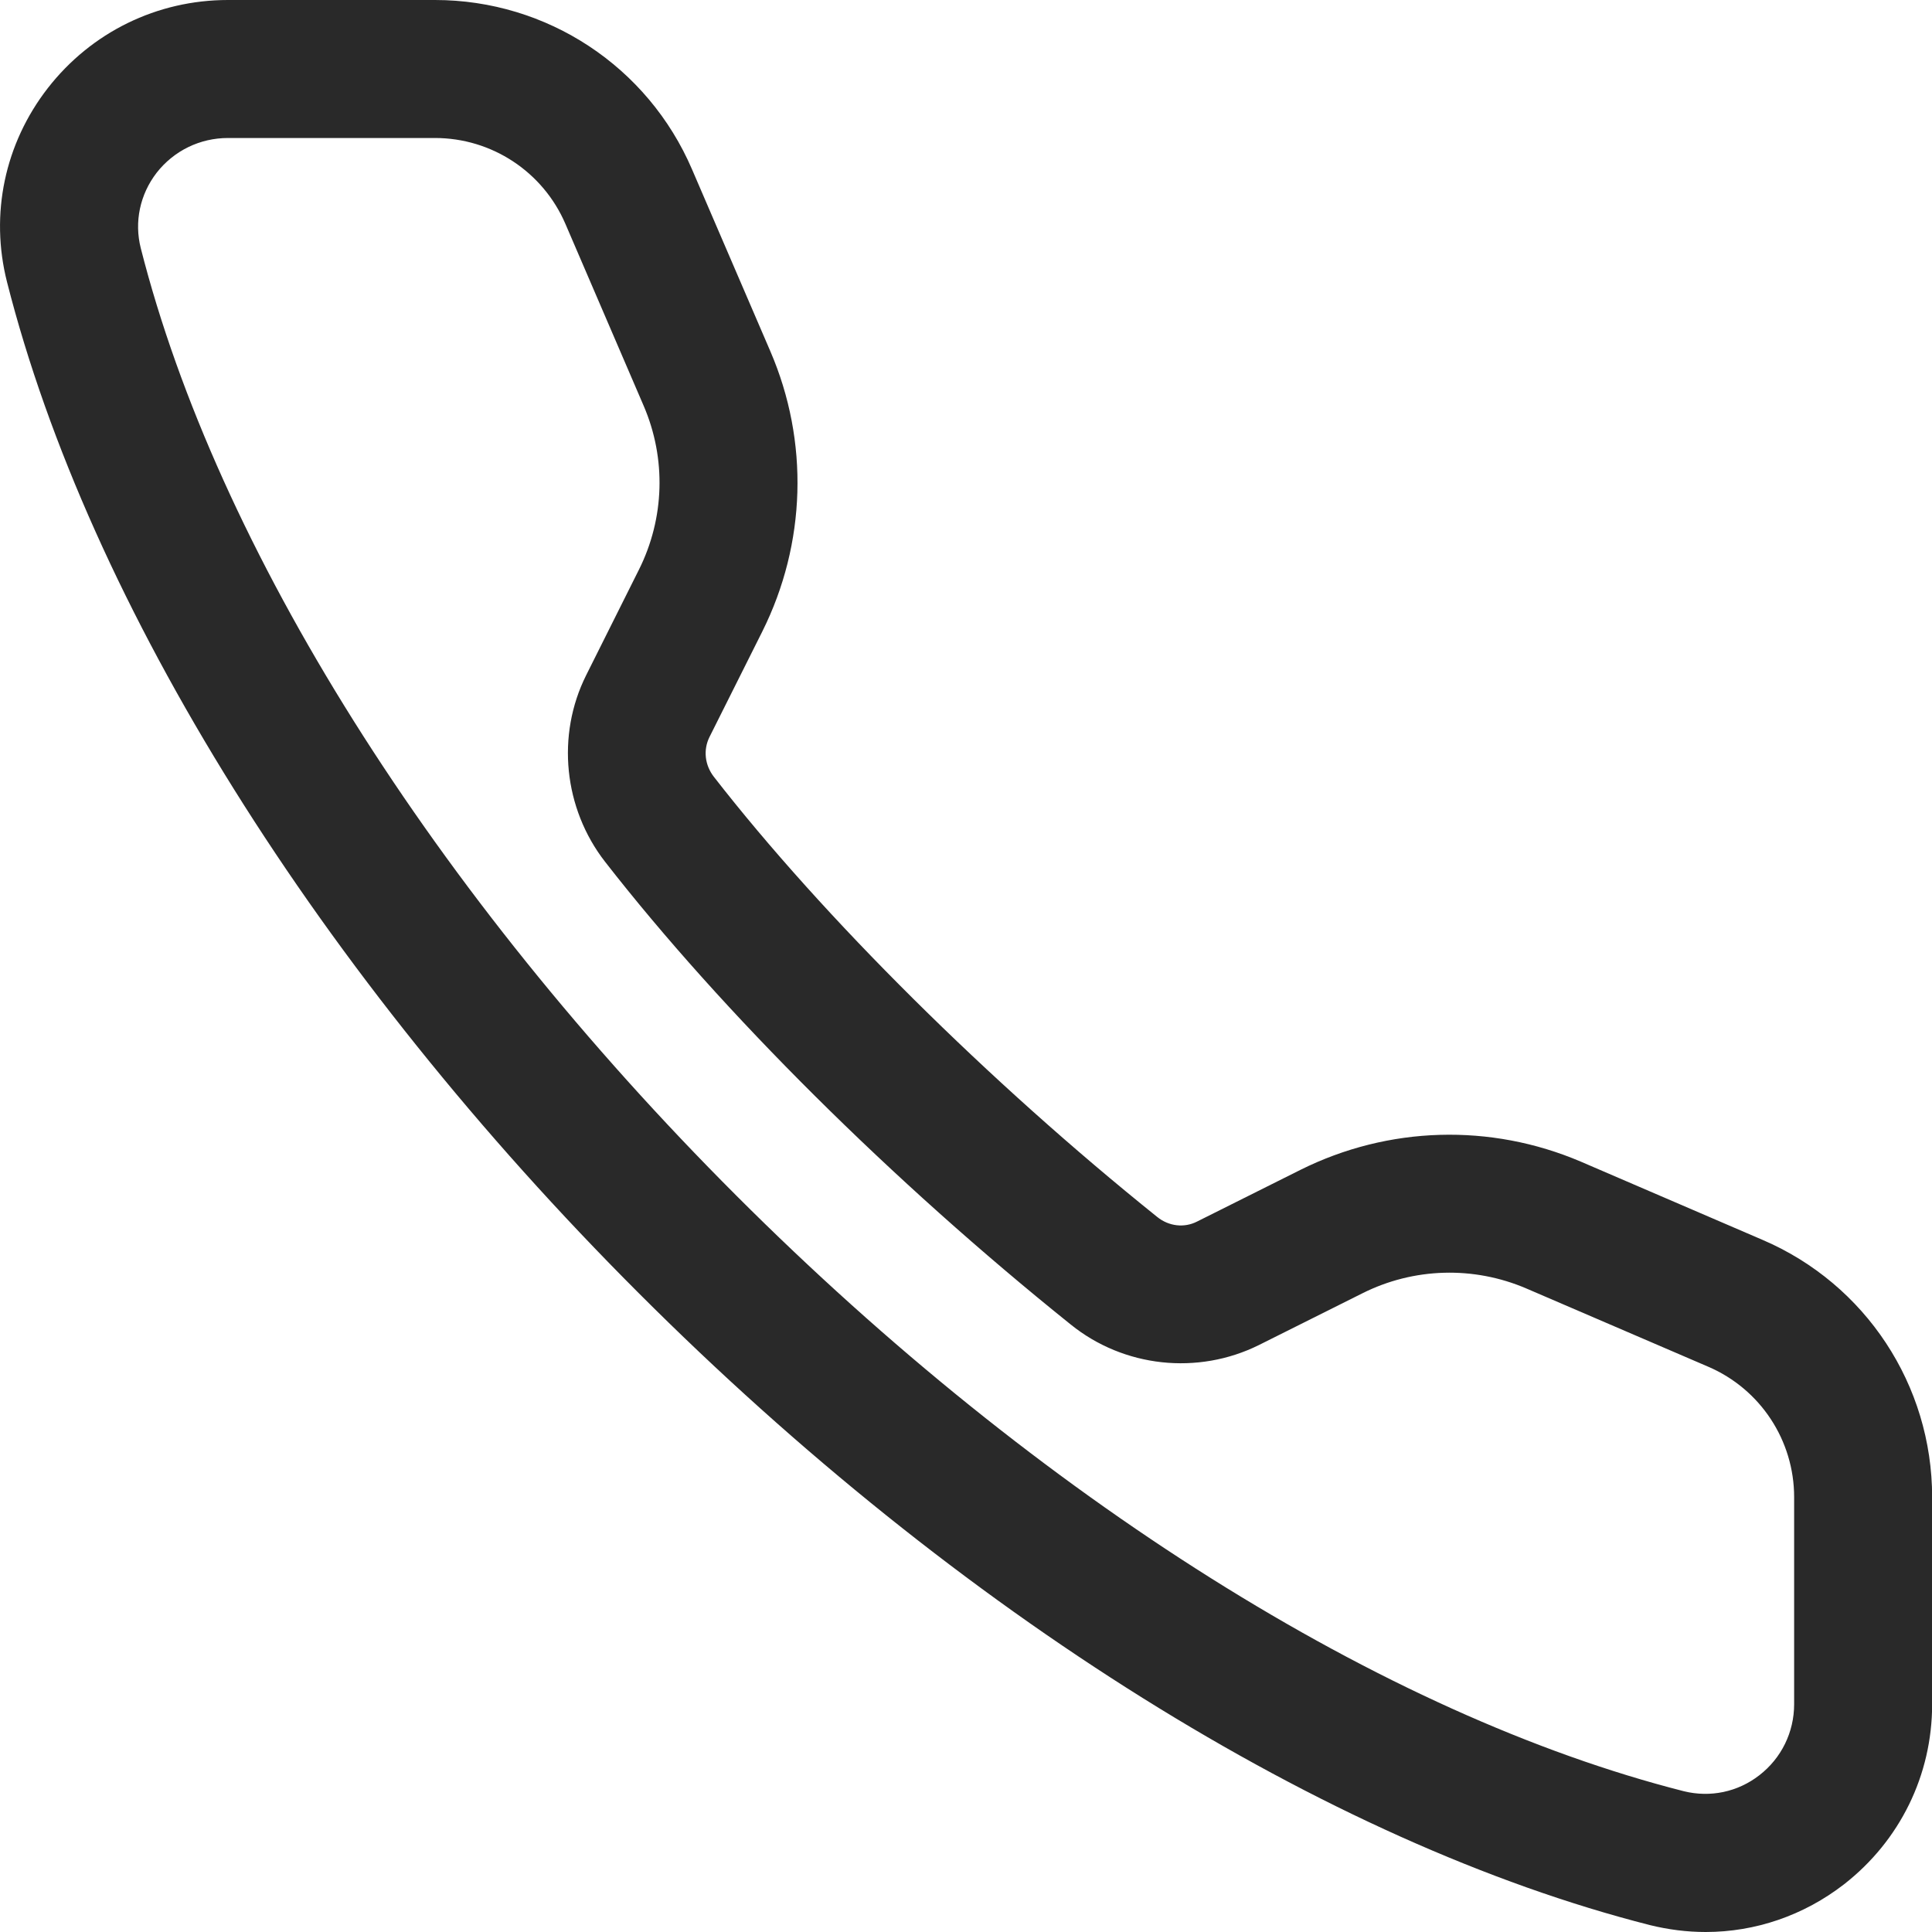 
<svg width="14px" height="14px" viewBox="0 0 14 14" version="1.1" xmlns="http://www.w3.org/2000/svg" xmlns:xlink="http://www.w3.org/1999/xlink">
    <g id="In-Meeting-Layout" stroke="none" stroke-width="1" fill="none" fill-rule="evenodd">
        <g id="AV-dialog-2.0" transform="translate(-464, -127)">
            <g id="One-Click-Dialog" transform="translate(377, 69)">
                <g id="audio-section" transform="translate(40, 56)">
                    <g id="label" transform="translate(46, 0)">
                        <g id="handset_16" transform="translate(0, 1)">
                            <rect id="bound" x="0" y="0" width="16" height="16"></rect>
                            <g id="icon" transform="translate(1, 1)" fill="#292929">
                                <path d="M1.652,1 C1.449,1 1.26,1.092 1.135,1.252 C1.014,1.409 0.972,1.608 1.02,1.798 C1.572,3.971 3.145,6.474 5.337,8.665 C7.527,10.855 10.029,12.428 12.202,12.98 C12.393,13.027 12.592,12.986 12.749,12.864 C12.909,12.74 13.001,12.552 13.001,12.349 L13.001,10.849 C13.001,10.437 12.756,10.066 12.379,9.904 L11.061,9.337 C10.679,9.173 10.244,9.185 9.872,9.372 L9.122,9.747 C8.68,9.966 8.144,9.909 7.759,9.598 C6.464,8.559 5.234,7.336 4.384,6.244 C4.085,5.859 4.03,5.329 4.247,4.894 L4.63,4.128 C4.816,3.756 4.829,3.323 4.664,2.94 L4.097,1.622 C3.934,1.244 3.563,1 3.152,1 L1.652,1 Z M12.36,14 C12.225,14 12.09,13.983 11.956,13.95 C9.613,13.354 6.943,11.686 4.63,9.372 C2.314,7.057 0.646,4.387 0.051,2.044 C-0.074,1.553 0.034,1.041 0.346,0.639 C0.662,0.233 1.138,0 1.652,0 L3.152,0 C3.964,0 4.695,0.482 5.015,1.228 L5.582,2.545 C5.864,3.199 5.842,3.939 5.524,4.576 L5.141,5.341 C5.095,5.434 5.107,5.544 5.173,5.629 C5.965,6.648 7.167,7.84 8.385,8.818 C8.47,8.887 8.582,8.899 8.674,8.852 L9.424,8.477 C10.061,8.16 10.8,8.138 11.456,8.418 L12.773,8.985 C13.519,9.305 14.001,10.037 14.001,10.849 L14.001,12.349 C14.001,12.863 13.768,13.338 13.363,13.654 C13.07,13.881 12.719,14 12.36,14 L12.36,14 Z" id="fill"></path>
                            </g>
                        </g>
                    </g>
                </g>
            </g>
        </g>
    </g>
</svg>